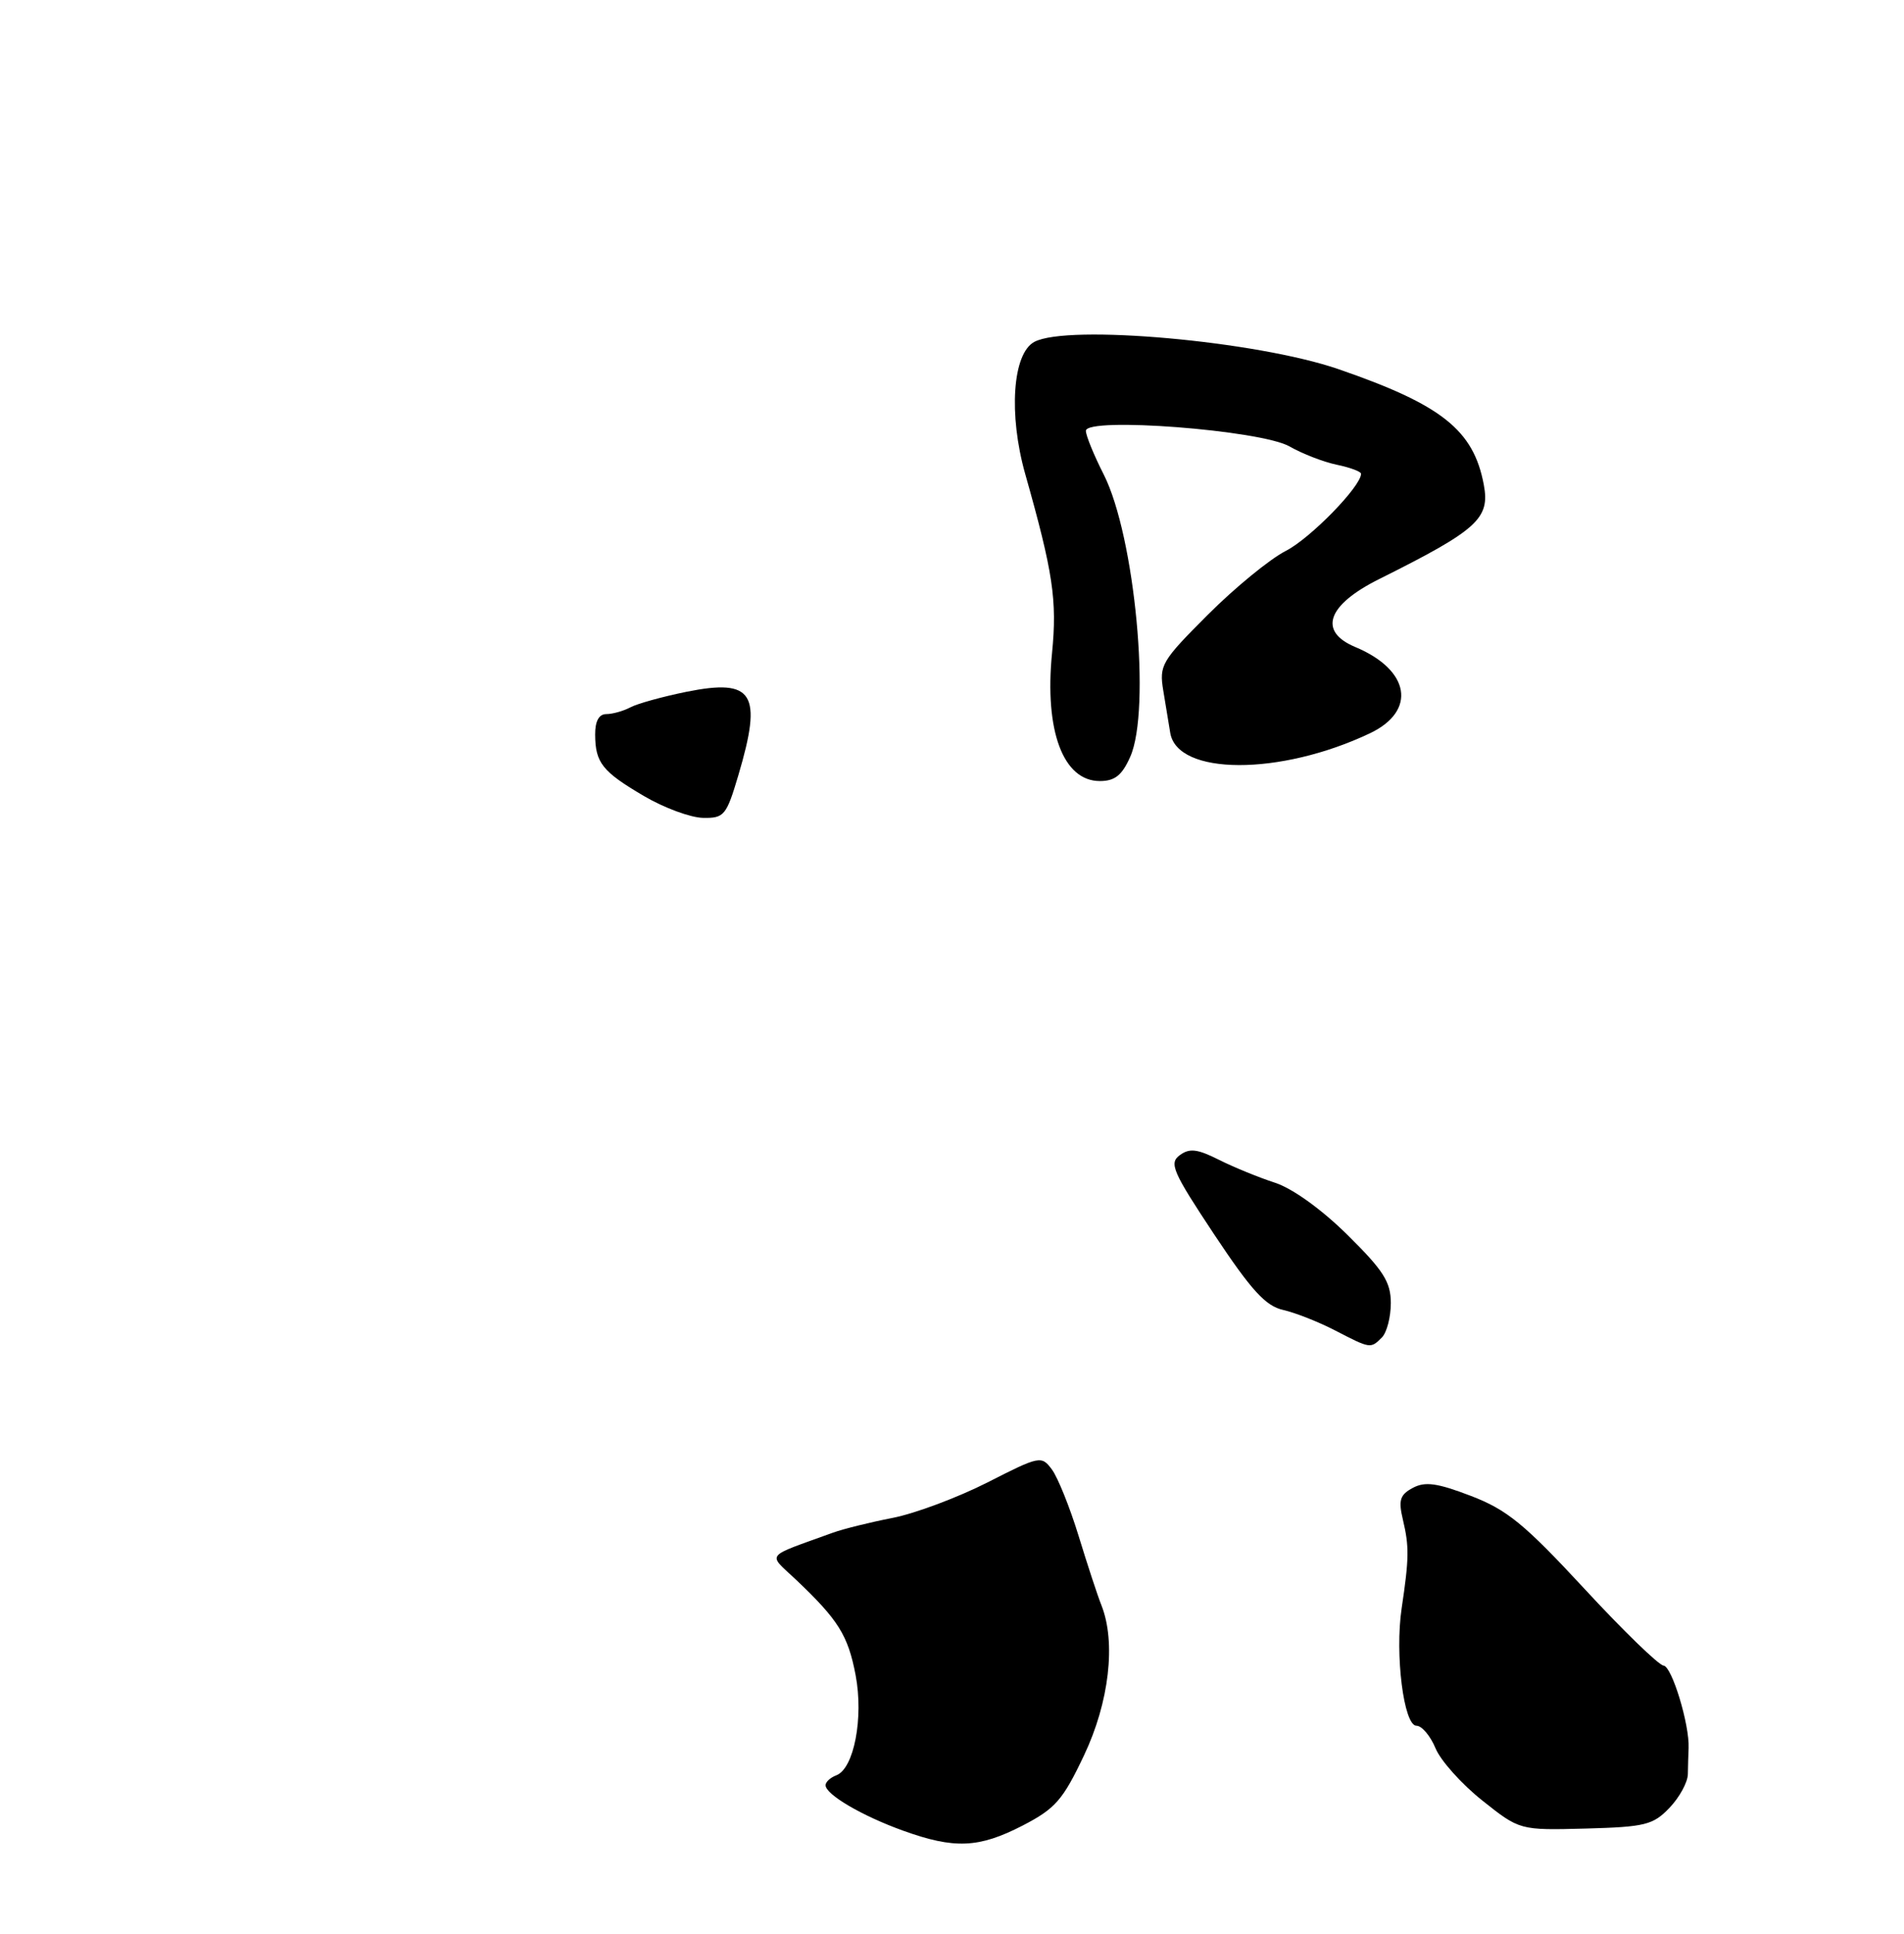 <?xml version="1.0" encoding="UTF-8" standalone="no"?>
<!DOCTYPE svg PUBLIC "-//W3C//DTD SVG 1.1//EN" "http://www.w3.org/Graphics/SVG/1.1/DTD/svg11.dtd" >
<svg xmlns="http://www.w3.org/2000/svg" xmlns:xlink="http://www.w3.org/1999/xlink" version="1.1" viewBox="0 0 256 260">
 <g >
 <path fill="currentColor"
d=" M 224.47 243.03 C 225.81 241.63 226.93 239.59 226.94 238.49 C 226.96 237.40 227.00 235.82 227.04 235.00 C 227.18 231.86 224.79 224.00 223.67 223.91 C 223.03 223.86 218.22 219.20 213.00 213.55 C 204.95 204.86 202.62 202.96 197.77 201.10 C 193.23 199.36 191.61 199.14 189.96 200.02 C 188.22 200.95 188.00 201.67 188.63 204.32 C 189.48 207.90 189.46 209.49 188.46 216.19 C 187.53 222.40 188.74 232.00 190.45 232.00 C 191.17 232.00 192.32 233.36 193.01 235.02 C 193.69 236.68 196.52 239.84 199.29 242.04 C 204.33 246.05 204.33 246.05 213.18 245.82 C 221.20 245.60 222.26 245.34 224.47 243.03 Z  M 185.80 179.80 C 186.46 179.14 187.00 177.06 187.00 175.18 C 187.00 172.34 186.02 170.80 181.18 166.02 C 177.71 162.59 173.78 159.76 171.43 159.00 C 169.27 158.30 165.87 156.91 163.88 155.91 C 160.98 154.45 159.93 154.33 158.62 155.30 C 157.16 156.37 157.67 157.53 163.26 165.96 C 168.25 173.47 170.16 175.57 172.52 176.10 C 174.16 176.47 177.30 177.71 179.50 178.85 C 184.27 181.32 184.28 181.32 185.80 179.80 Z  M 151.96 101.75 C 154.79 95.40 152.60 72.09 148.40 63.79 C 147.08 61.19 146.00 58.55 146.00 57.92 C 146.00 56.01 169.56 57.82 173.39 60.02 C 175.10 61.00 177.96 62.11 179.75 62.48 C 181.54 62.85 183.00 63.40 183.00 63.69 C 183.00 65.38 176.18 72.38 172.88 74.06 C 170.74 75.15 166.03 79.01 162.40 82.64 C 156.16 88.88 155.84 89.42 156.41 92.86 C 156.74 94.86 157.16 97.40 157.34 98.50 C 158.26 104.27 172.11 104.31 184.19 98.58 C 190.52 95.57 189.59 90.06 182.22 86.98 C 177.20 84.88 178.44 81.34 185.41 77.86 C 198.67 71.24 200.36 69.72 199.50 65.15 C 198.12 57.81 193.84 54.41 179.97 49.63 C 168.98 45.84 143.56 43.56 139.07 45.96 C 136.14 47.53 135.58 55.70 137.85 63.74 C 141.59 76.96 142.15 80.69 141.45 87.79 C 140.42 98.25 142.94 105.00 147.88 105.00 C 149.89 105.00 150.86 104.23 151.96 101.75 Z  M 121.42 246.10 C 115.92 244.12 111.00 241.24 111.00 239.99 C 111.00 239.56 111.65 238.96 112.45 238.66 C 114.82 237.75 116.13 230.95 115.04 225.19 C 114.02 219.85 112.72 217.76 107.04 212.38 C 103.19 208.73 102.64 209.44 112.00 206.04 C 113.38 205.54 116.97 204.65 120.00 204.06 C 123.03 203.47 128.76 201.32 132.75 199.30 C 139.81 195.70 140.03 195.66 141.44 197.56 C 142.23 198.63 143.85 202.65 145.03 206.50 C 146.21 210.35 147.58 214.53 148.09 215.80 C 150.07 220.78 149.14 228.84 145.75 235.98 C 142.90 242.00 141.89 243.14 137.49 245.42 C 131.60 248.45 128.33 248.59 121.42 246.10 Z  M 86.61 107.03 C 80.98 103.73 80.04 102.55 80.02 98.75 C 80.01 96.95 80.53 96.00 81.51 96.00 C 82.35 96.00 83.81 95.59 84.76 95.09 C 85.72 94.58 89.11 93.65 92.30 93.00 C 101.31 91.19 102.55 93.18 99.28 104.20 C 97.67 109.63 97.37 110.00 94.53 109.95 C 92.86 109.92 89.30 108.61 86.61 107.03 Z "/>
</g>
</svg>